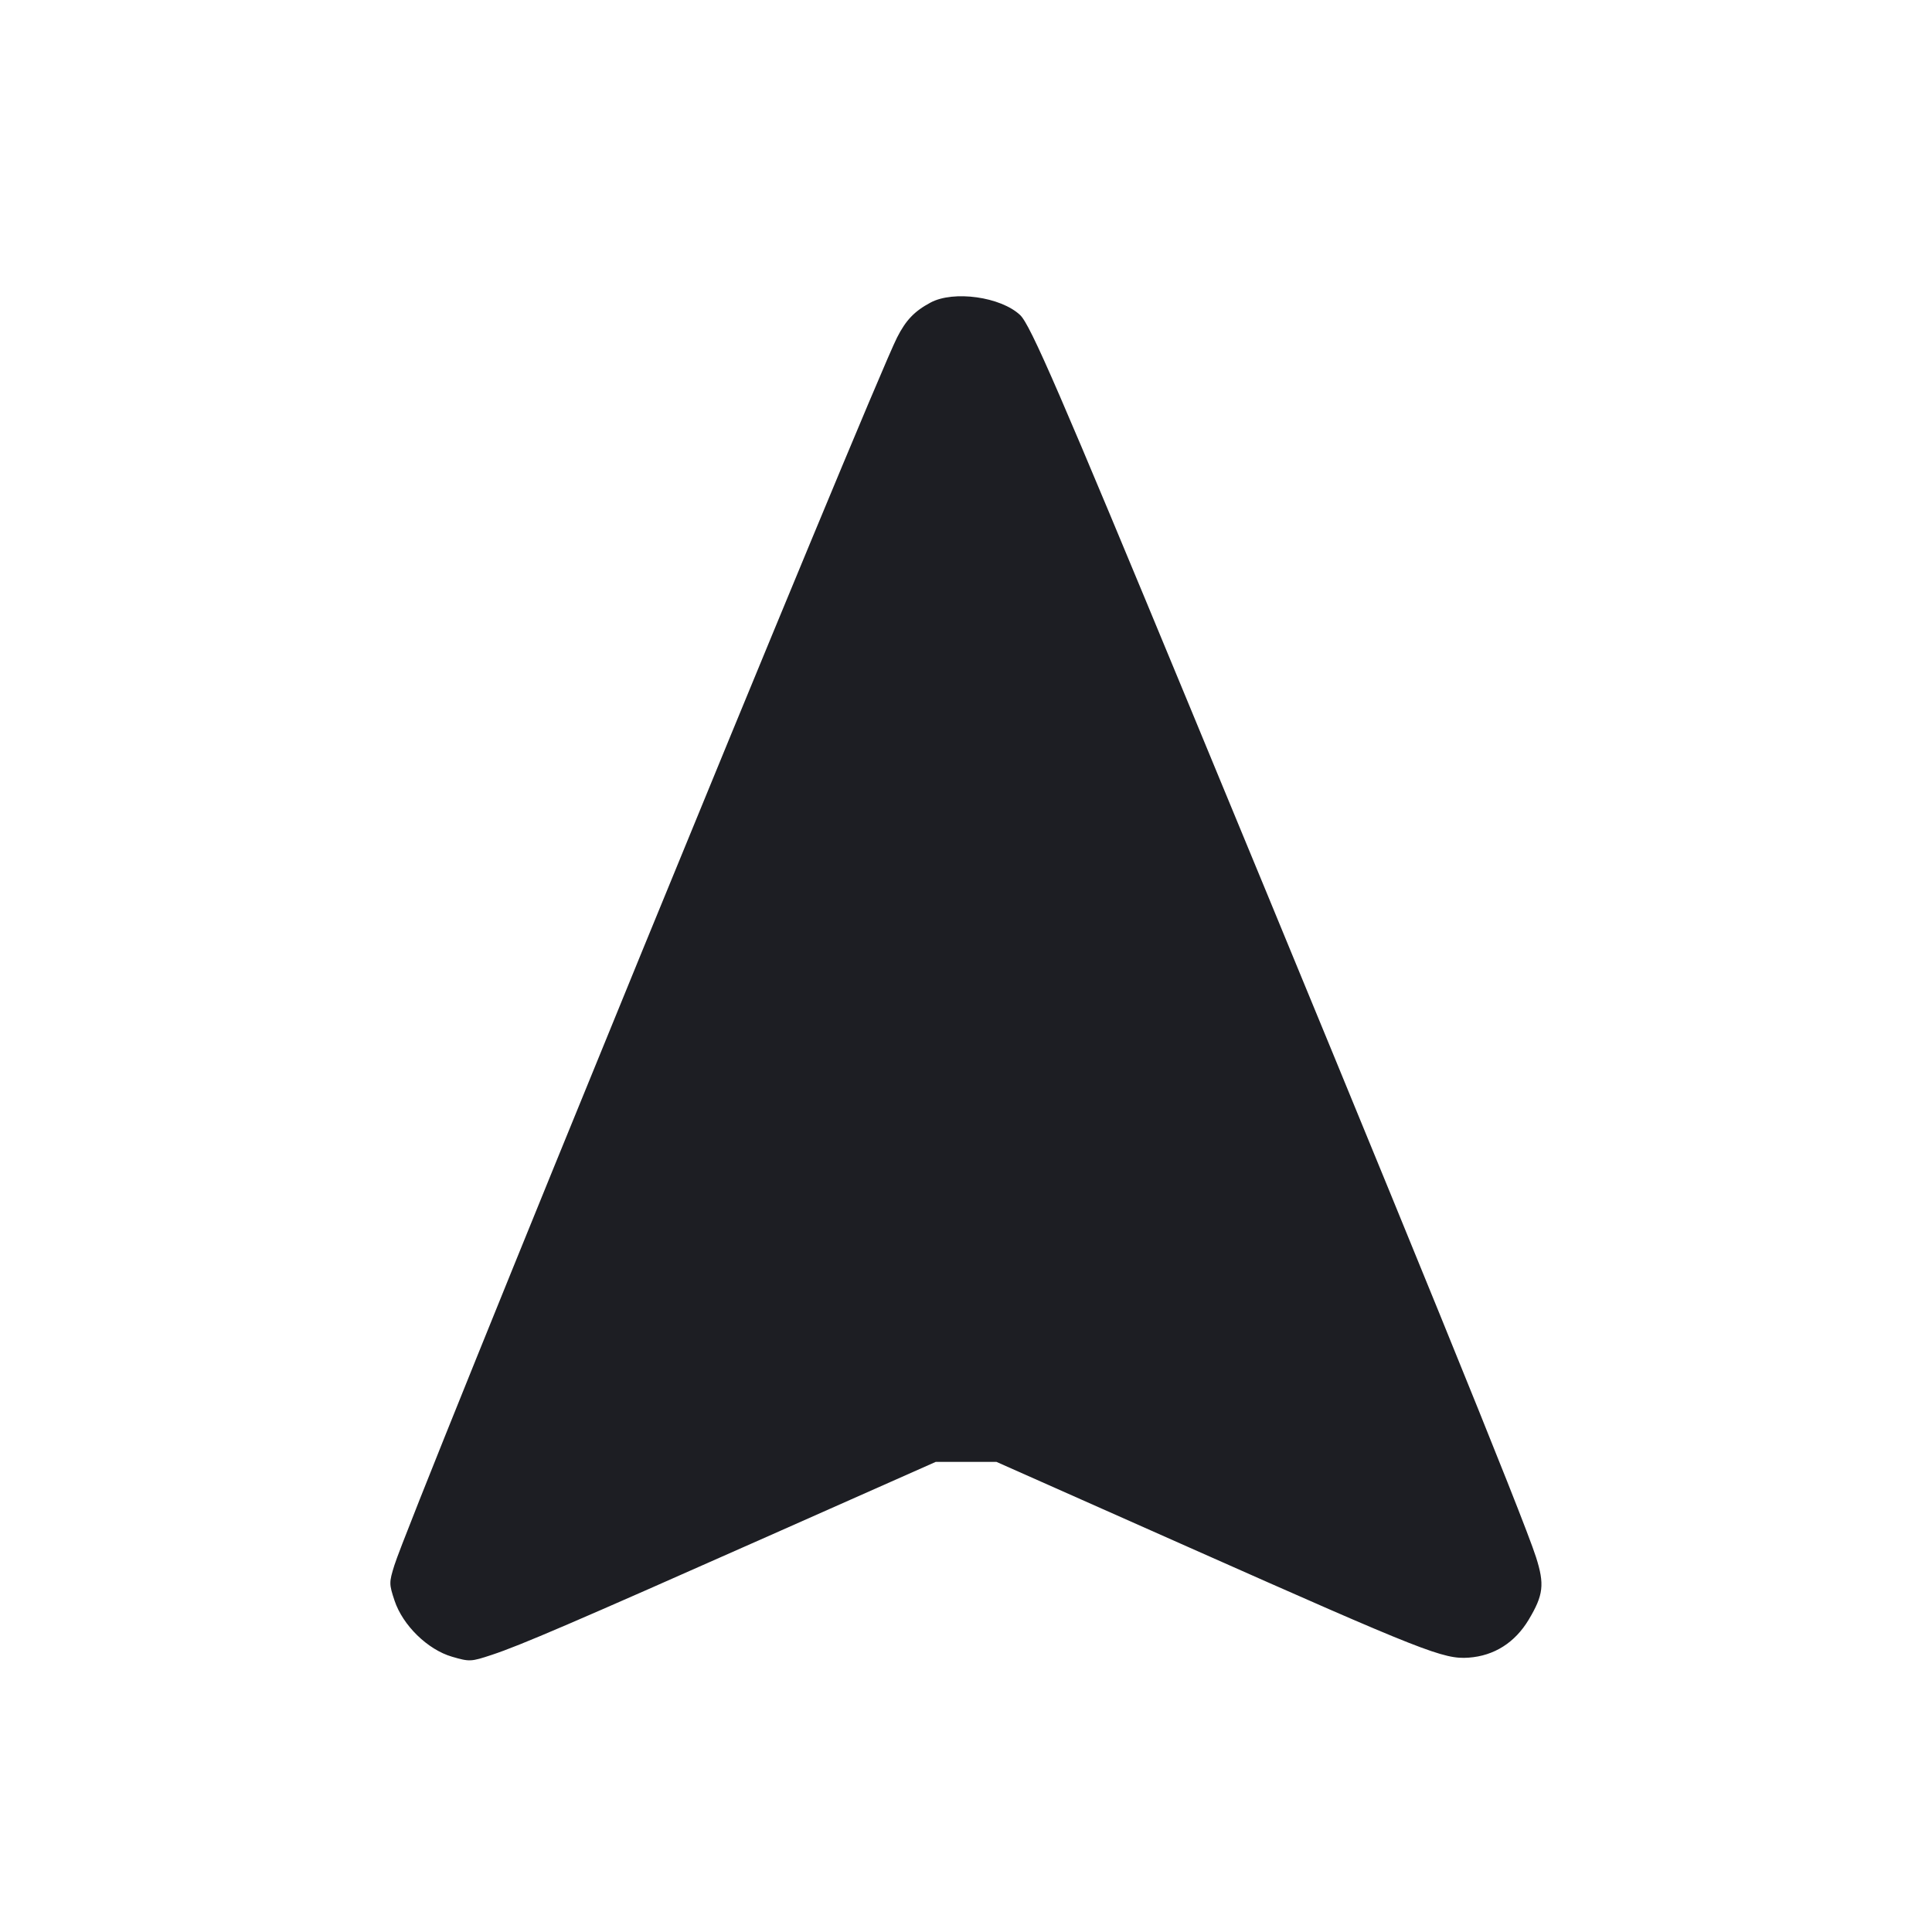 <svg viewBox="0 0 2400 2400" fill="none" xmlns="http://www.w3.org/2000/svg"><path d="M1156.000 375.835 C 1135.992 386.528,1125.314 397.672,1114.355 419.299 C 1082.544 482.075,509.757 1881.043,489.938 1944.368 C 483.252 1965.732,483.258 1967.702,490.080 1988.240 C 500.309 2019.039,531.212 2049.222,561.542 2058.039 C 583.409 2064.396,585.002 2064.320,611.068 2055.683 C 646.242 2044.028,710.954 2016.231,958.209 1906.570 L 1162.417 1816.000 1200.124 1816.000 L 1237.832 1816.000 1477.916 1922.600 C 1769.276 2051.968,1793.326 2061.444,1824.544 2059.186 C 1856.054 2056.907,1881.897 2040.554,1898.961 2012.099 C 1917.334 1981.459,1918.896 1968.143,1908.085 1934.329 C 1892.230 1884.738,1748.902 1532.698,1477.563 876.886 C 1316.246 486.991,1280.041 403.412,1267.238 391.365 C 1243.160 368.709,1184.626 360.537,1156.000 375.835 " fill="#1D1E23" stroke="none" fill-rule="evenodd"/></svg>